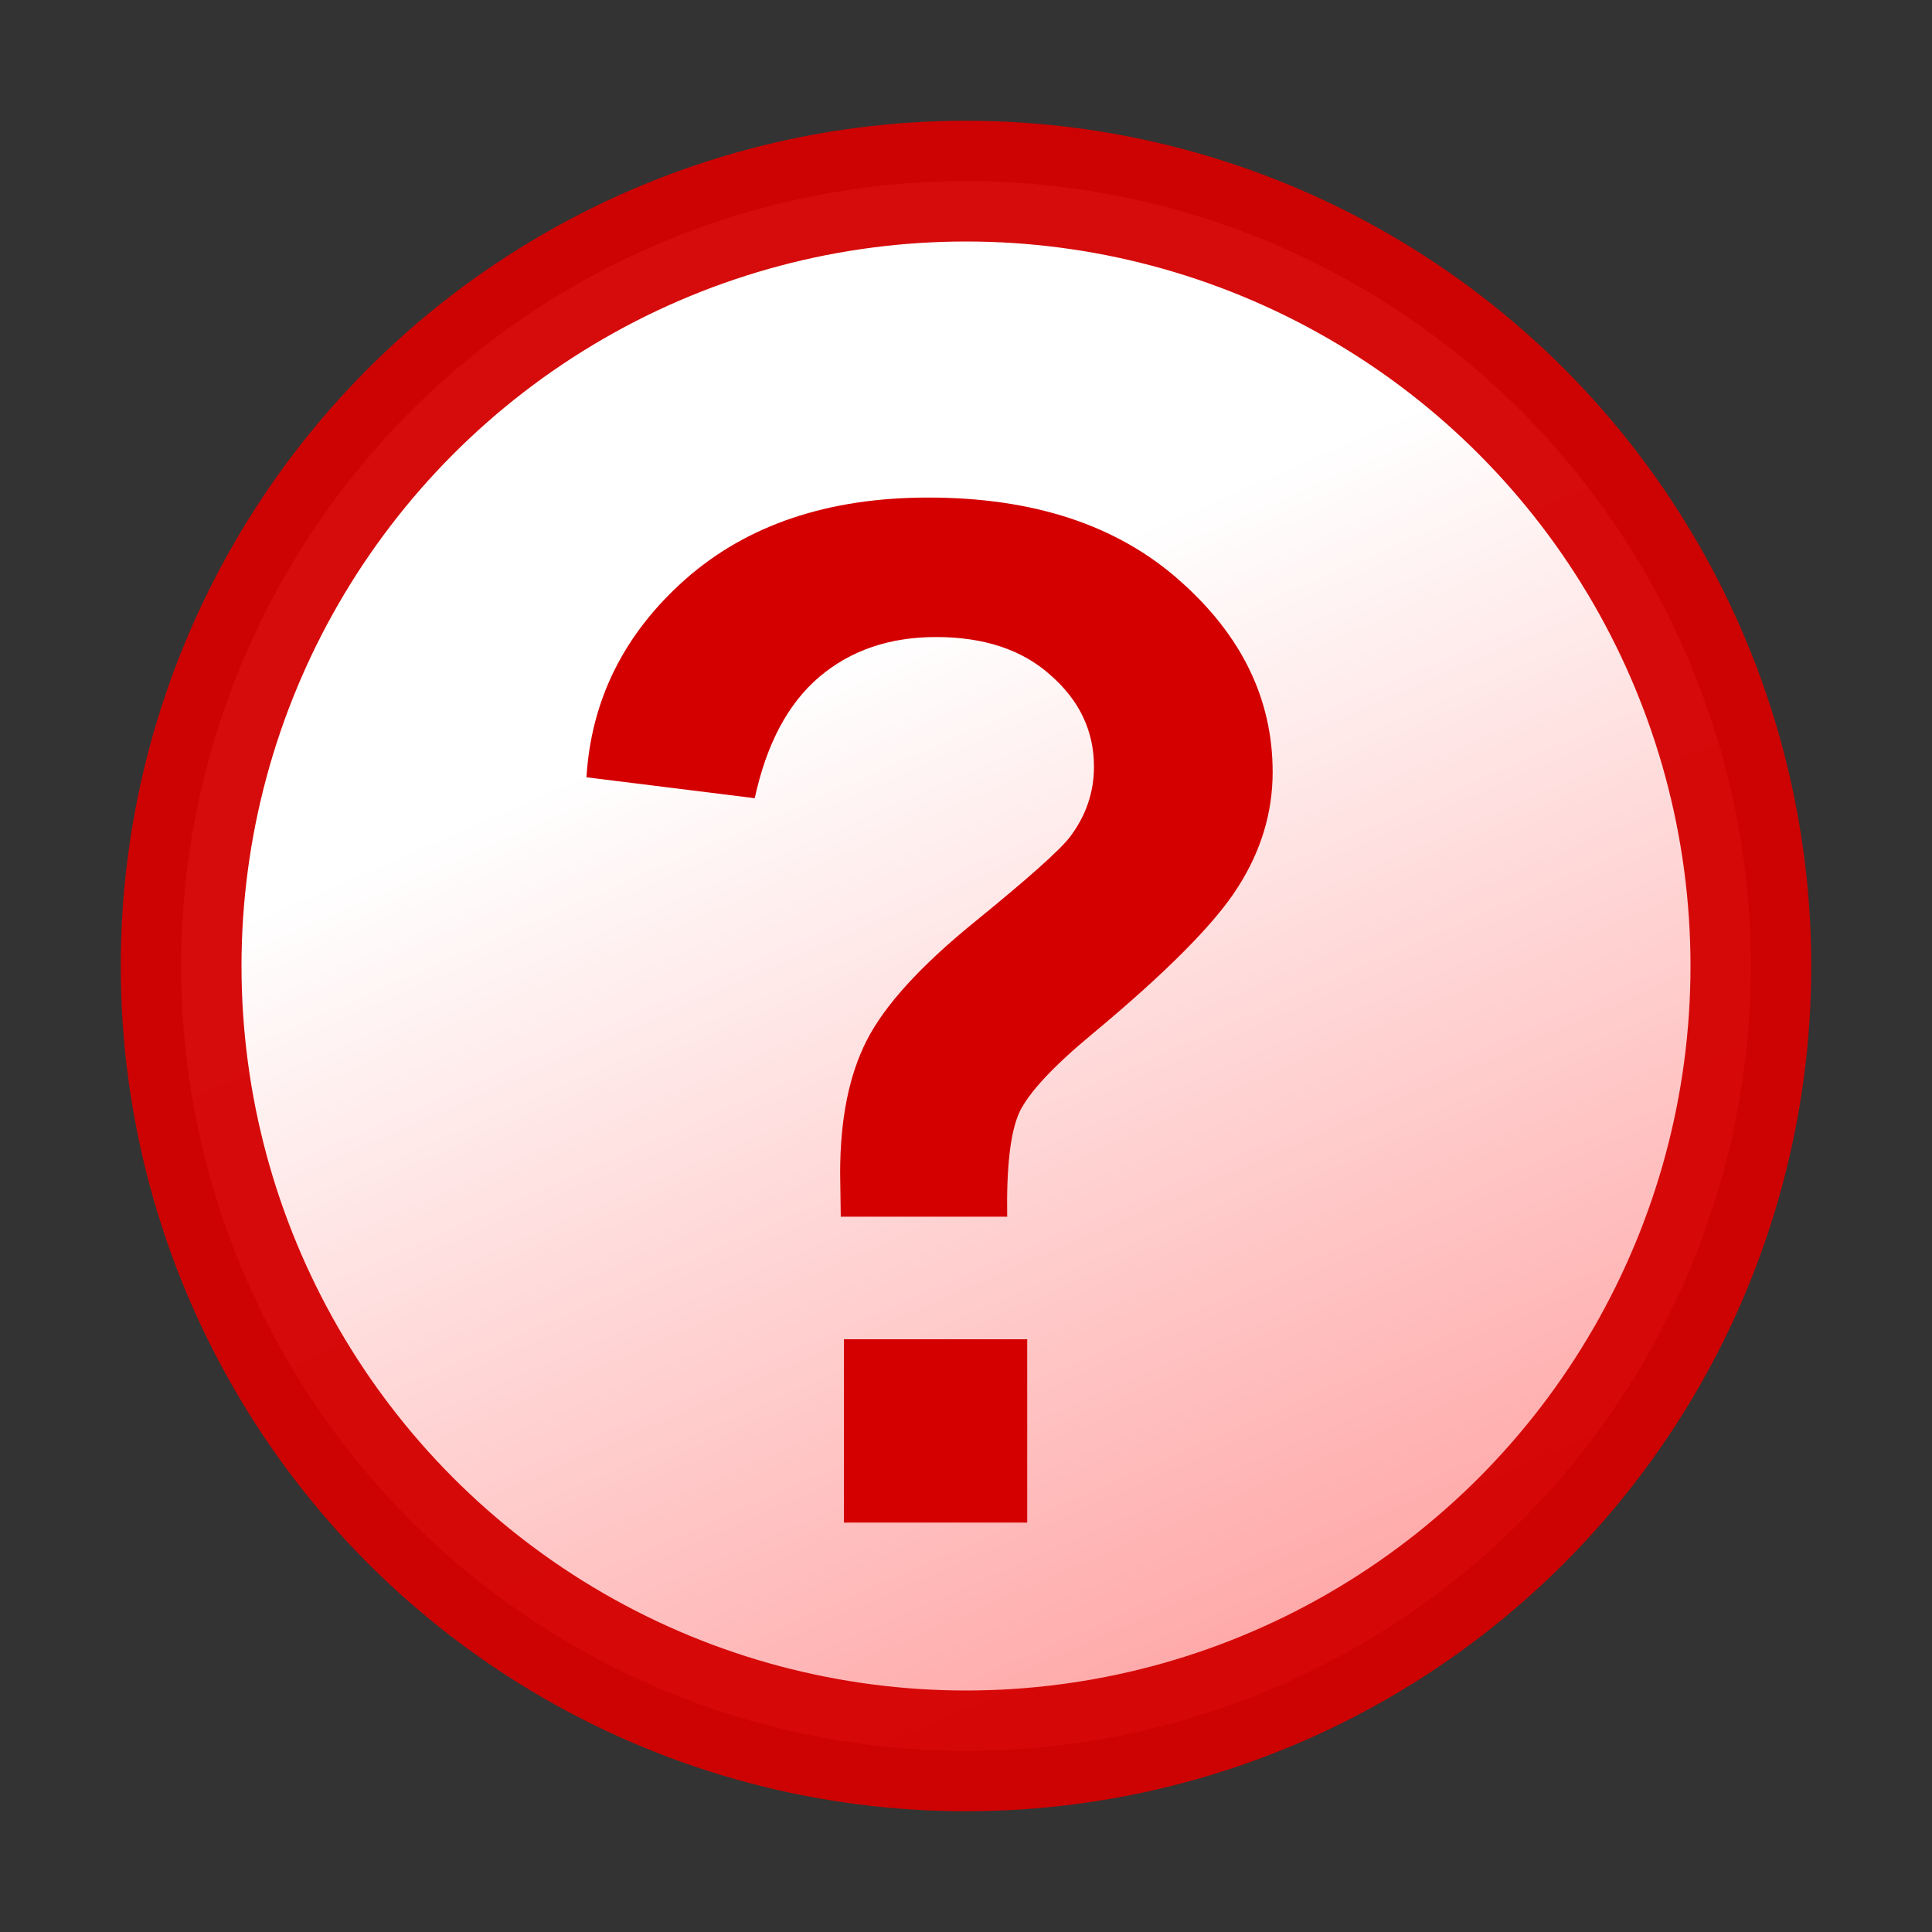 <?xml version="1.0" encoding="UTF-8" standalone="no"?>
<!-- Created with Inkscape (http://www.inkscape.org/) -->

<svg
   xmlns:dc="http://purl.org/dc/elements/1.1/"
   xmlns:cc="http://creativecommons.org/ns#"
   xmlns:rdf="http://www.w3.org/1999/02/22-rdf-syntax-ns#"
   xmlns:svg="http://www.w3.org/2000/svg"
   xmlns="http://www.w3.org/2000/svg"
   xmlns:xlink="http://www.w3.org/1999/xlink"
   xmlns:sodipodi="http://sodipodi.sourceforge.net/DTD/sodipodi-0.dtd"
   xmlns:inkscape="http://www.inkscape.org/namespaces/inkscape"
   width="16"
   height="16"
   id="svg2"
   sodipodi:version="0.32"
   inkscape:version="0.92.3 (2405546, 2018-03-11)"
   version="1.0"
   sodipodi:docname="state_not_found.svg"
   inkscape:output_extension="org.inkscape.output.svg.inkscape"
   inkscape:export-filename="state_not_found.png"
   inkscape:export-xdpi="96"
   inkscape:export-ydpi="96">
  <rect width="100%" height="100%" fill="#333333" stroke="none"/>
  <defs
     id="defs4">
    <linearGradient
       inkscape:collect="always"
       id="linearGradient859">
      <stop
         style="stop-color:#ffffff;stop-opacity:1"
         offset="0"
         id="stop855" />
      <stop
         style="stop-color:#ffaaaa;stop-opacity:1"
         offset="1"
         id="stop857" />
    </linearGradient>
    <linearGradient
       inkscape:collect="always"
       xlink:href="#linearGradient859"
       id="linearGradient861"
       x1="8"
       y1="4.769"
       x2="11.769"
       y2="13.385"
       gradientUnits="userSpaceOnUse"
       gradientTransform="matrix(0.929,0,0,0.929,0.571,0.571)" />
  </defs>
  <sodipodi:namedview
     id="base"
     pagecolor="#ffffff"
     bordercolor="#666666"
     borderopacity="1.0"
     inkscape:pageopacity="0.0"
     inkscape:pageshadow="2"
     inkscape:zoom="67.142857"
     inkscape:cx="8"
     inkscape:cy="8"
     inkscape:document-units="px"
     inkscape:current-layer="layer1"
     showgrid="true"
     objecttolerance="10"
     gridtolerance="10"
     guidetolerance="10"
     showguides="true"
     inkscape:guide-bbox="true"
     inkscape:window-width="1920"
     inkscape:window-height="1137"
     inkscape:window-x="-8"
     inkscape:window-y="-8"
     inkscape:snap-bbox="true"
     inkscape:bbox-paths="true"
     inkscape:bbox-nodes="true"
     inkscape:snap-bbox-edge-midpoints="true"
     inkscape:snap-bbox-midpoints="true"
     inkscape:object-paths="true"
     inkscape:snap-intersection-paths="true"
     inkscape:object-nodes="true"
     inkscape:snap-smooth-nodes="true"
     inkscape:snap-midpoints="true"
     inkscape:snap-object-midpoints="true"
     inkscape:snap-center="true"
     inkscape:window-maximized="1"
     inkscape:snap-grids="true">
    <inkscape:grid
       type="xygrid"
       id="grid2409"
       visible="true"
       enabled="true"
       spacingx="0.5"
       spacingy="0.5"
       empspacing="2"
       snapvisiblegridlinesonly="true"
       originx="0"
       originy="0" />
  </sodipodi:namedview>
  <g
     inkscape:label="Ebene 1"
     inkscape:groupmode="layer"
     id="layer1">
    <circle
       style="opacity:1;fill:url(#linearGradient861);fill-opacity:1;fill-rule:evenodd;stroke:#d40000;stroke-width:1;stroke-linecap:round;stroke-linejoin:round;stroke-miterlimit:4;stroke-dasharray:none;stroke-dashoffset:0;stroke-opacity:0.955;paint-order:normal"
       id="path830"
       cx="8"
       cy="8"
       r="6.5" />
    <g
       id="g914"
       transform="translate(44.464,-1028.062)"
       style="fill:#d40000">
      <g
         id="g907"
         transform="matrix(1.037,0,0,1.037,1.375,-38.184)"
         style="fill:#d40000;stroke-width:0.965">
        <path
           inkscape:connector-curvature="0"
           style="font-style:normal;font-variant:normal;font-weight:bold;font-stretch:normal;font-size:medium;line-height:25px;font-family:Arial;-inkscape-font-specification:'Arial Bold';letter-spacing:0px;word-spacing:0px;fill:#d40000;fill-opacity:1;stroke:none;stroke-width:0.965px;stroke-linecap:butt;stroke-linejoin:miter;stroke-opacity:1"
           d="m -36.161,1037.919 h -1.328 q -0.005,-0.286 -0.005,-0.349 0,-0.646 0.214,-1.062 0.214,-0.417 0.854,-0.938 0.641,-0.521 0.766,-0.682 0.193,-0.255 0.193,-0.562 0,-0.427 -0.344,-0.729 -0.339,-0.307 -0.917,-0.307 -0.557,0 -0.932,0.318 -0.375,0.318 -0.516,0.969 l -1.344,-0.167 q 0.057,-0.932 0.792,-1.583 0.74,-0.651 1.938,-0.651 1.26,0 2.005,0.661 0.745,0.656 0.745,1.531 0,0.484 -0.276,0.917 -0.271,0.432 -1.167,1.177 -0.464,0.385 -0.578,0.62 -0.109,0.234 -0.099,0.839 z"
           id="path965" />
        <path
           style="font-style:normal;font-variant:normal;font-weight:bold;font-stretch:normal;font-size:medium;line-height:25px;font-family:Arial;-inkscape-font-specification:'Arial Bold';letter-spacing:0px;word-spacing:0px;fill:#d40000;fill-opacity:1;stroke:none;stroke-width:0.965px;stroke-linecap:butt;stroke-linejoin:miter;stroke-opacity:1"
           d="m -37.464,1040.362 v -1.464 H -36 v 1.464 z"
           id="path959"
           inkscape:connector-curvature="0" />
      </g>
    </g>
  </g>
</svg>
